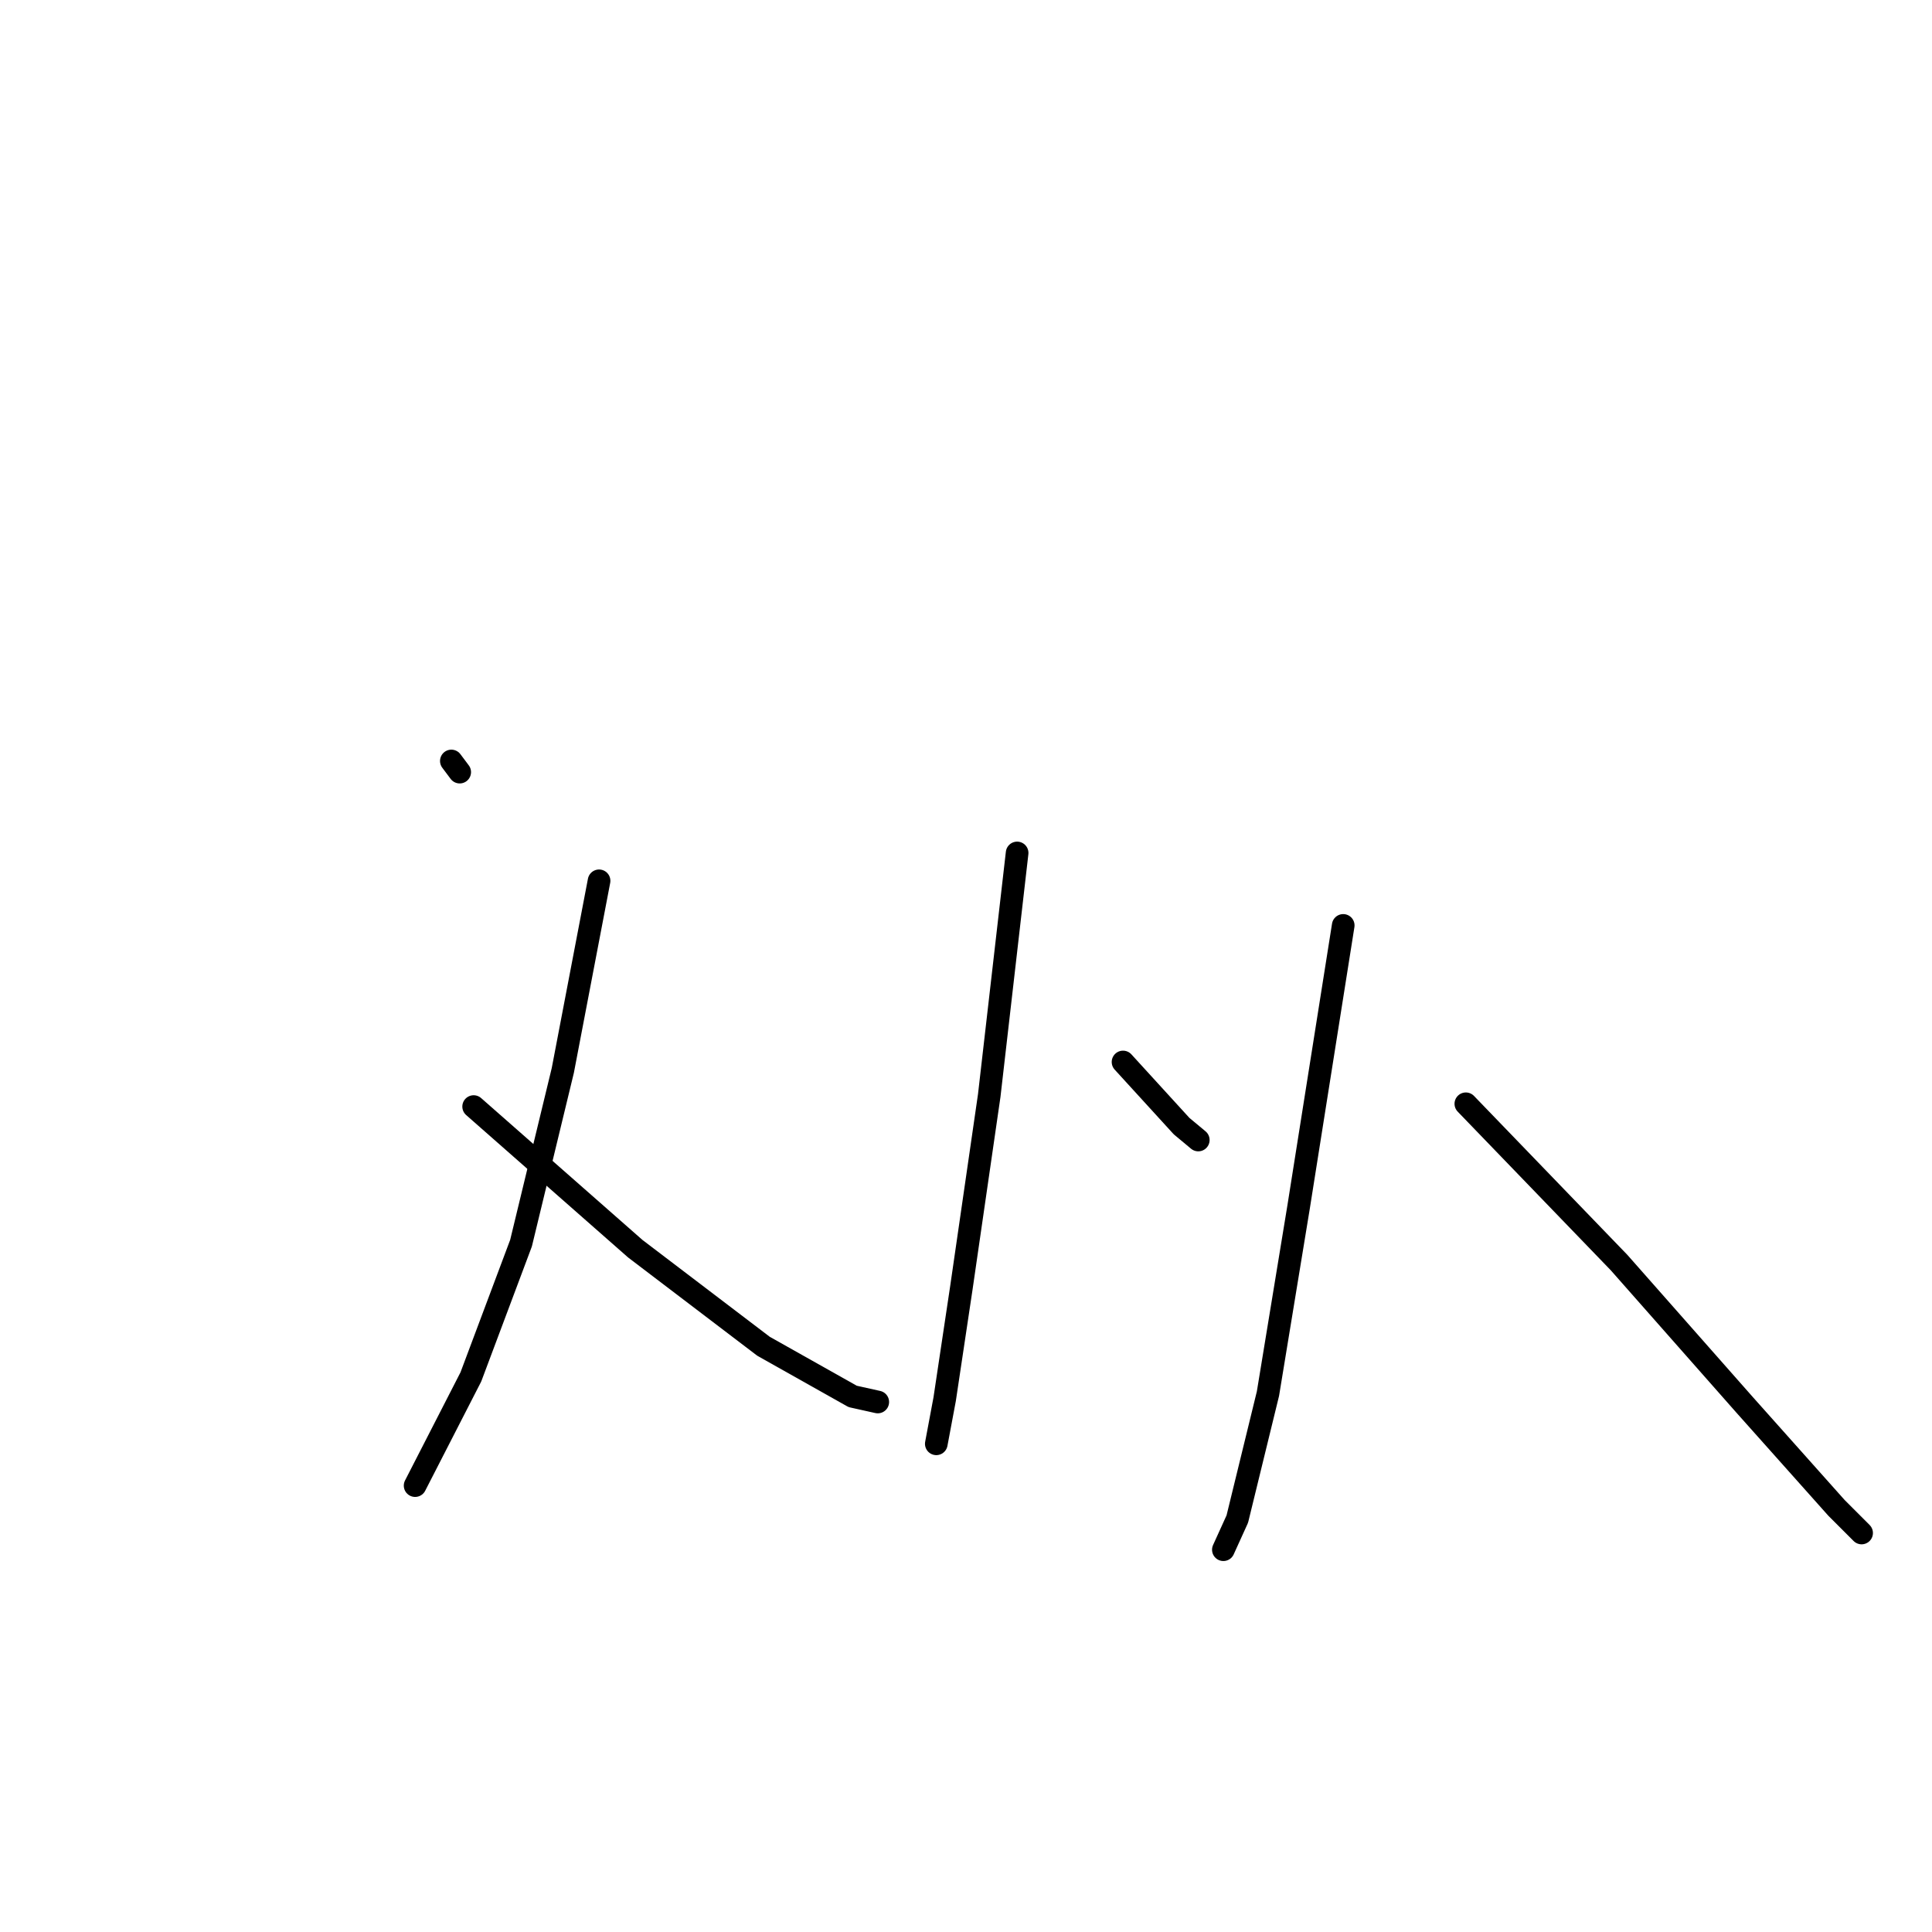 <?xml version="1.0" standalone="no"?>
    <svg width="256" height="256" xmlns="http://www.w3.org/2000/svg" version="1.1">
    <polyline stroke="black" stroke-width="3" stroke-linecap="round" fill="transparent" stroke-linejoin="round" points="59.806 100.833 60.914 102.31 60.914 102.31 " />
        <polyline stroke="black" stroke-width="3" stroke-linecap="round" fill="transparent" stroke-linejoin="round" points="79.379 116.713 74.578 141.826 69.039 164.722 62.391 182.449 55.005 196.851 55.005 196.851 " />
        <polyline stroke="black" stroke-width="3" stroke-linecap="round" fill="transparent" stroke-linejoin="round" points="62.761 146.626 84.18 165.461 101.168 178.386 112.986 185.034 116.309 185.772 116.309 185.772 " />
        <polyline stroke="black" stroke-width="3" stroke-linecap="round" fill="transparent" stroke-linejoin="round" points="134.774 113.02 131.081 145.149 127.388 170.631 125.172 185.403 124.065 191.312 124.065 191.312 " />
        <polyline stroke="black" stroke-width="3" stroke-linecap="round" fill="transparent" stroke-linejoin="round" points="148.808 140.718 156.563 149.212 158.779 151.058 158.779 151.058 " />
        <polyline stroke="black" stroke-width="3" stroke-linecap="round" fill="transparent" stroke-linejoin="round" points="177.983 122.622 172.074 159.921 168.011 184.664 163.949 201.283 162.103 205.345 162.103 205.345 " />
        <polyline stroke="black" stroke-width="3" stroke-linecap="round" fill="transparent" stroke-linejoin="round" points="194.232 146.257 214.543 167.307 231.162 186.142 243.349 199.806 246.673 203.13 246.673 203.13 " />
        </svg>